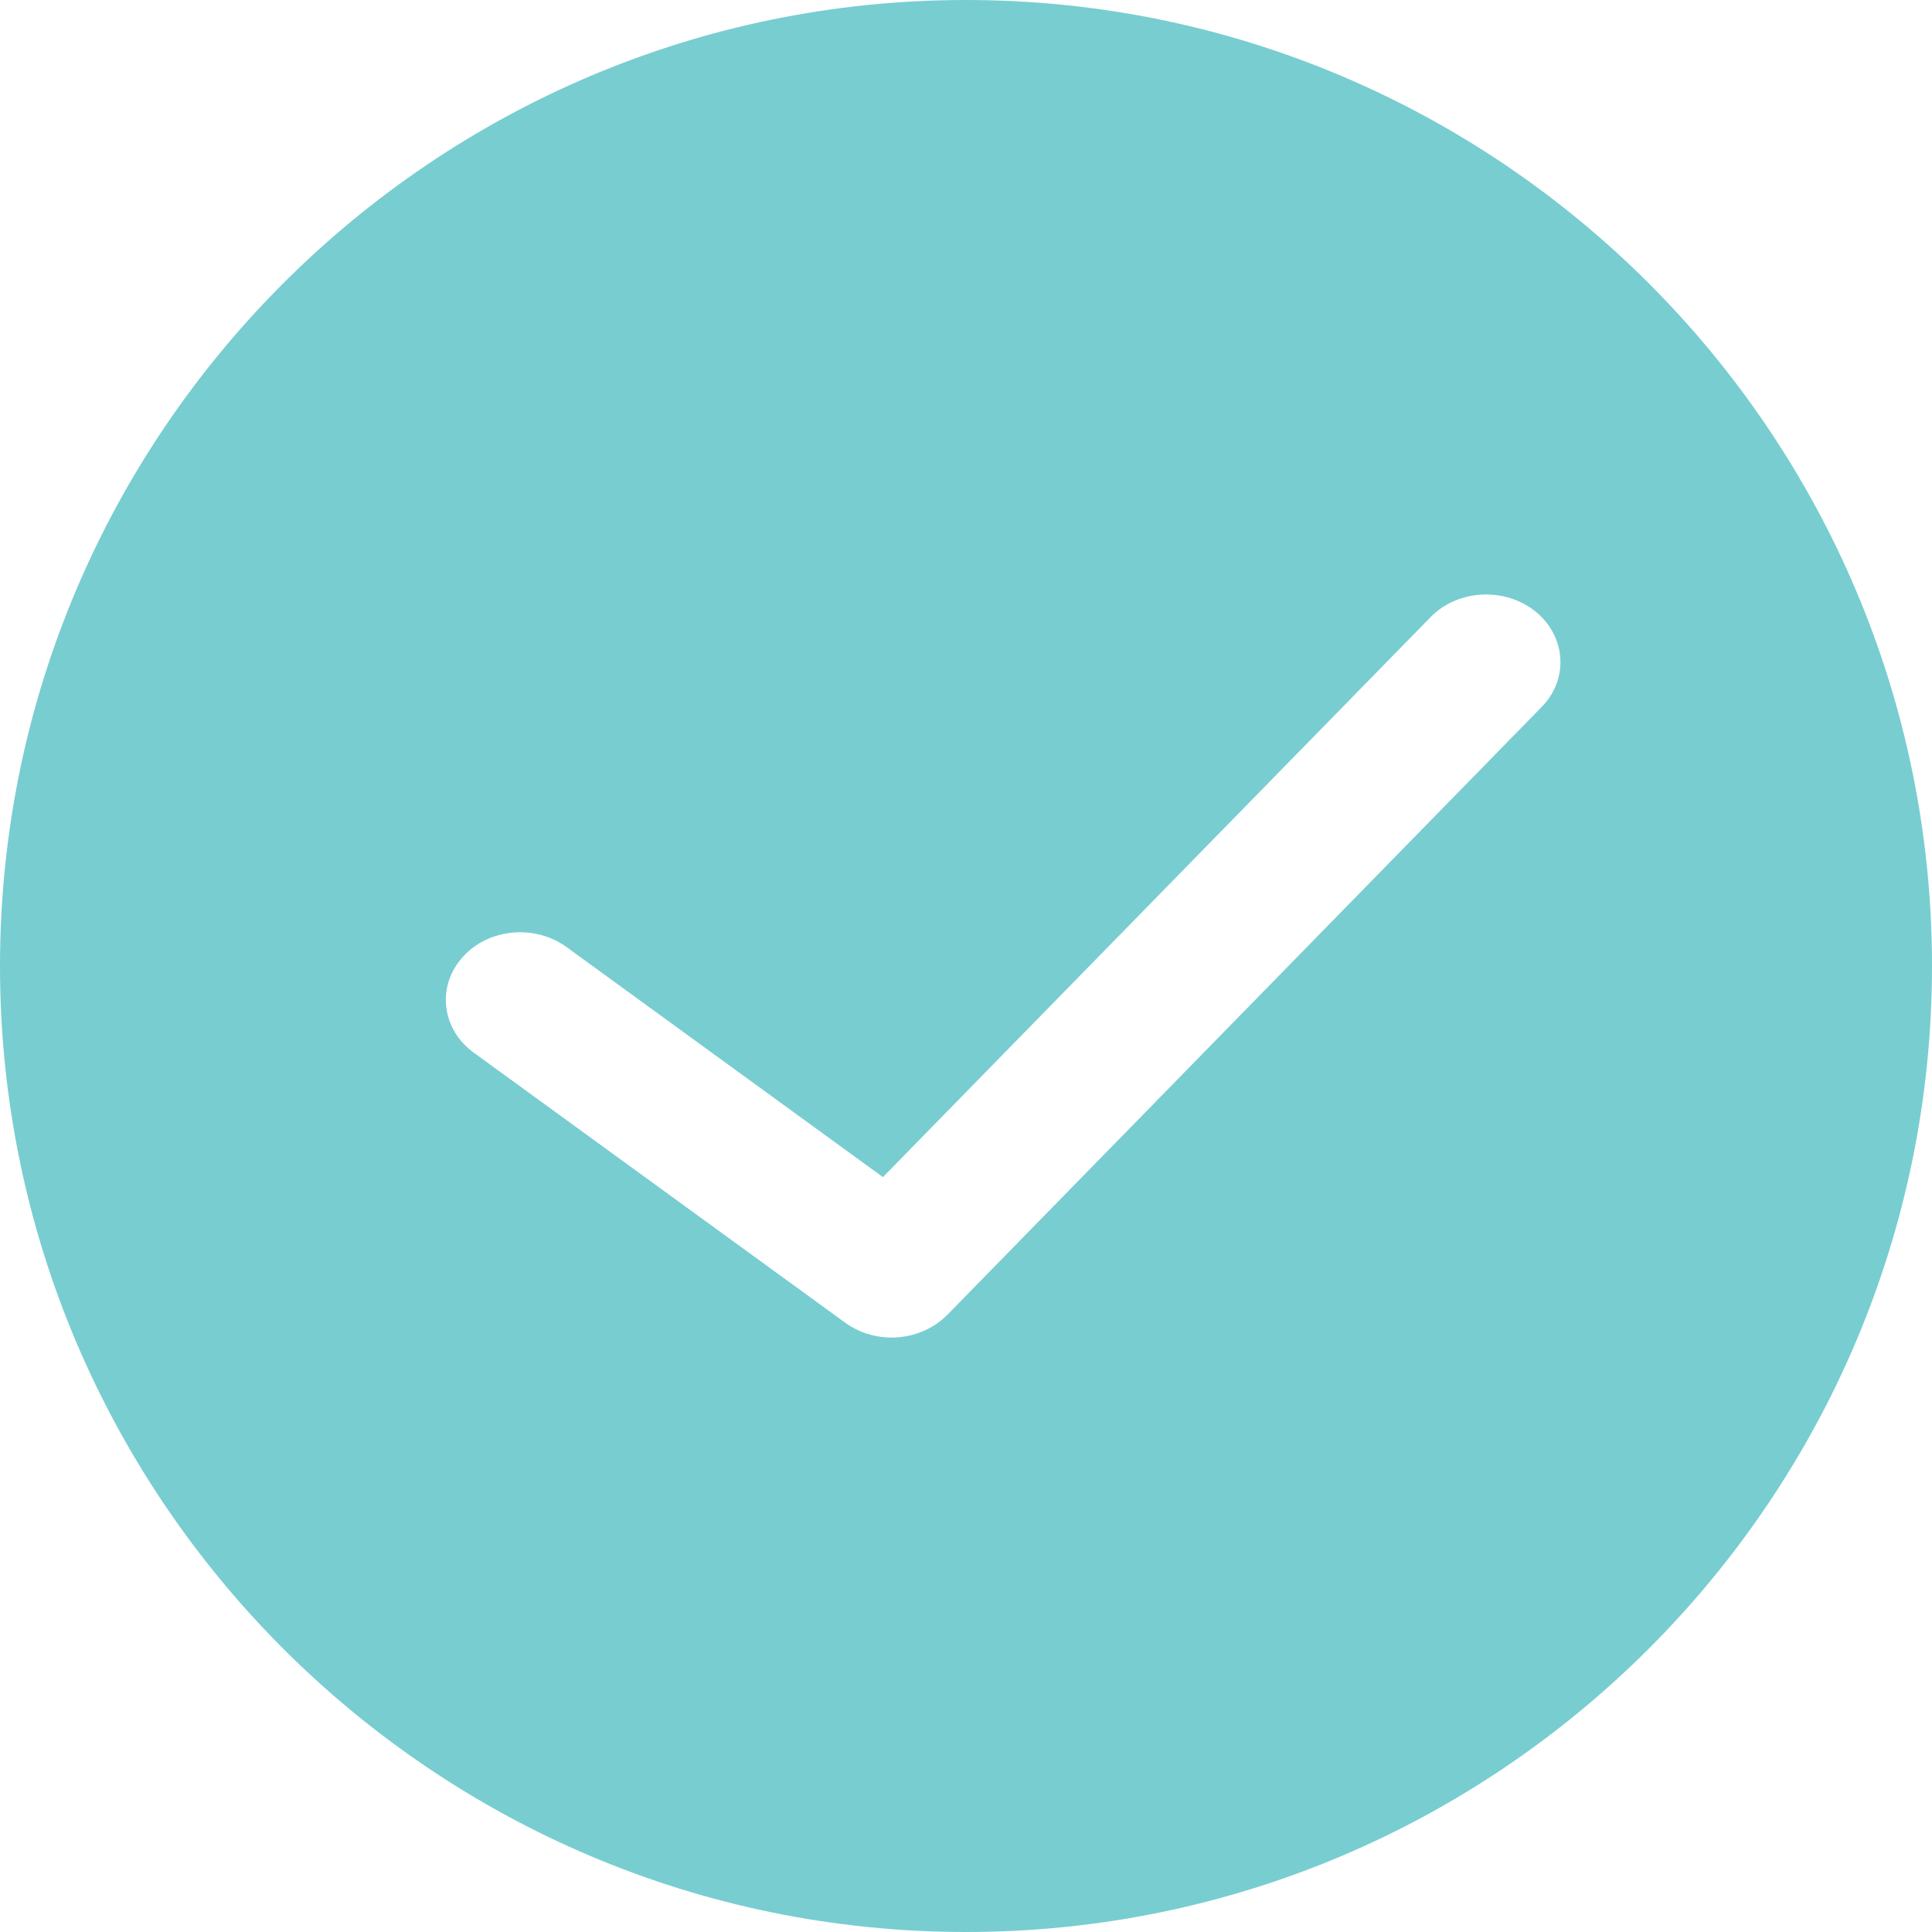 <?xml version="1.0" encoding="UTF-8"?>
<svg width="26px" height="26px" viewBox="0 0 26 26" version="1.1" xmlns="http://www.w3.org/2000/svg" xmlns:xlink="http://www.w3.org/1999/xlink">
    <!-- Generator: Sketch 52.5 (67469) - http://www.bohemiancoding.com/sketch -->
    <title>success</title>
    <desc>Created with Sketch.</desc>
    <g id="Page-1" stroke="none" stroke-width="1" fill="none" fill-rule="evenodd">
        <g id="no-data-copy" transform="translate(-828, -43)" fill="#78CDD1">
            <g id="Group" transform="translate(828, 43)">
                <path d="M13,0 C20.168,0 26,5.832 26,13 C26,20.168 20.168,26 13,26 C5.832,26 0,20.168 0,13 C0,5.832 5.832,0 13,0 Z M20.747,9.514 C21.115,9.139 21.076,8.564 20.664,8.229 C20.251,7.897 19.619,7.93 19.253,8.304 L11.882,15.841 L7.624,12.745 C7.194,12.432 6.564,12.494 6.22,12.887 C5.874,13.28 5.944,13.852 6.374,14.165 L11.374,17.8 C11.559,17.934 11.779,18 11.999,18 C12.275,18 12.551,17.895 12.749,17.694 L20.747,9.514 Z" id="success"></path>
            </g>
        </g>
    </g>
</svg>